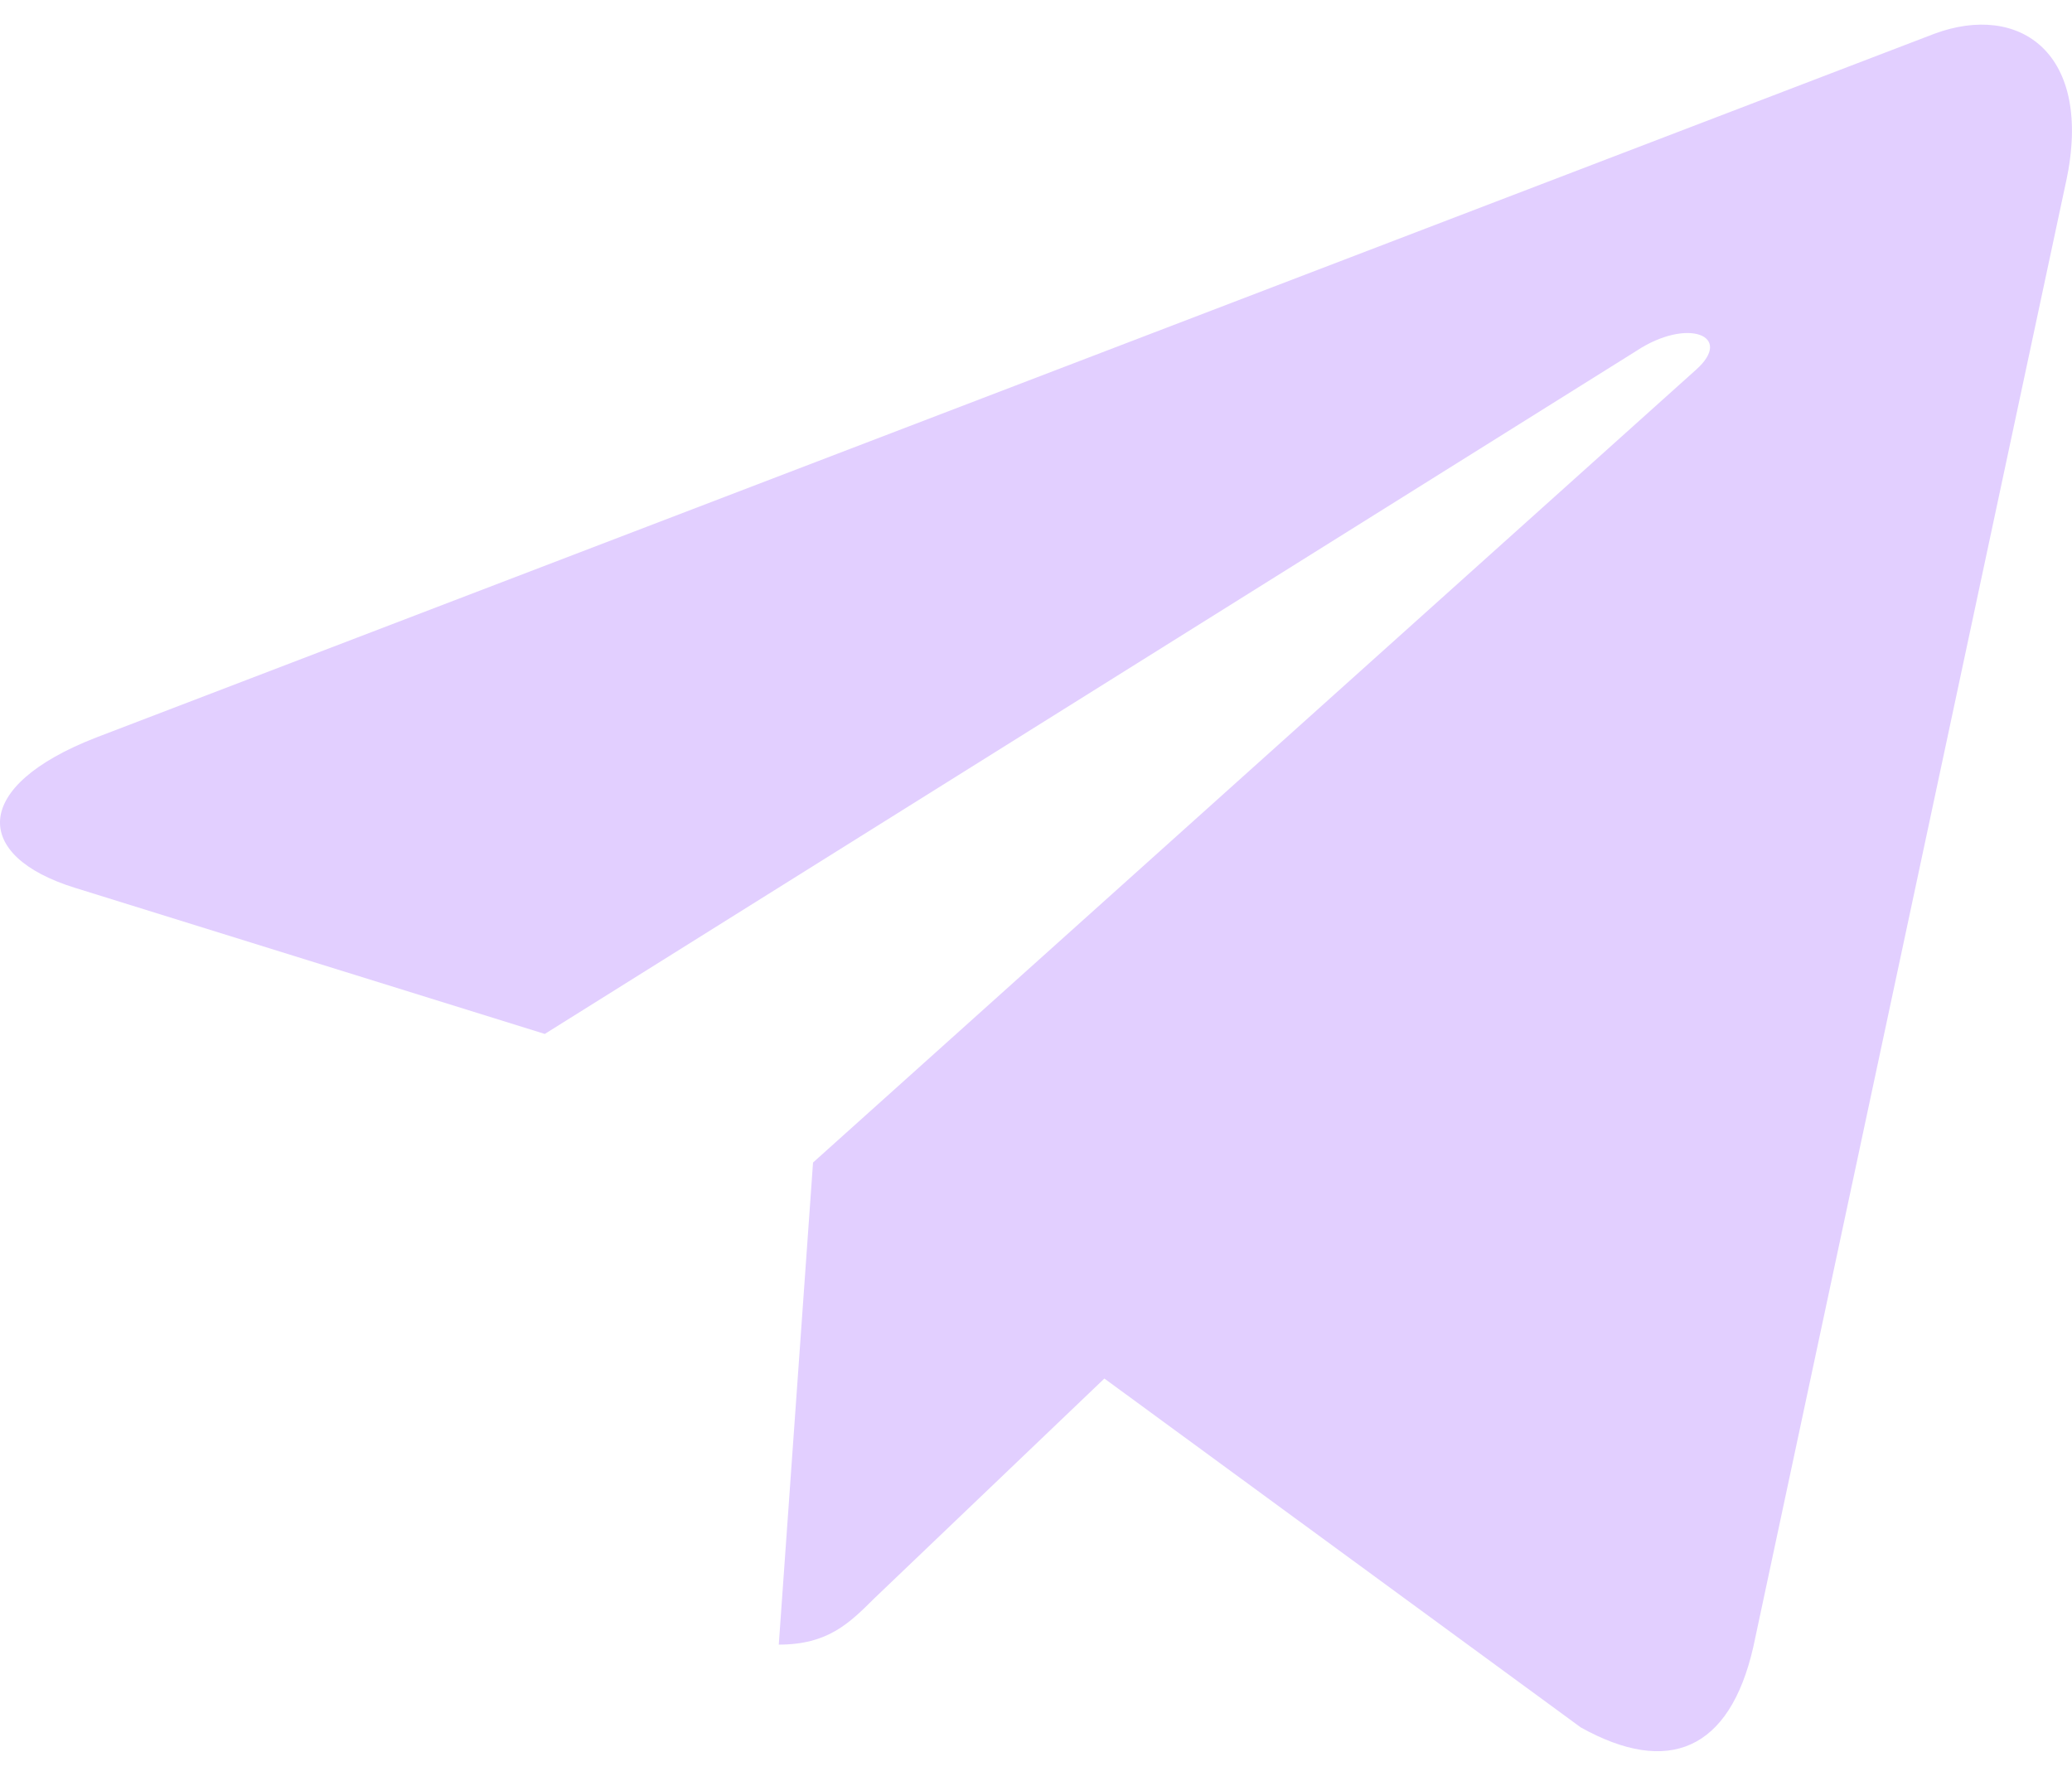 <svg width="28" height="24" viewBox="0 0 28 24" fill="none" xmlns="http://www.w3.org/2000/svg">
<path d="M10.987 15.711L10.524 22.226C11.186 22.226 11.473 21.941 11.817 21.599L14.924 18.63L21.362 23.345C22.543 24.003 23.374 23.656 23.693 22.259L27.919 2.458L27.92 2.457C28.294 0.711 27.288 0.029 26.138 0.457L1.3 9.967C-0.395 10.625 -0.37 11.57 1.012 11.998L7.362 13.973L22.112 4.743C22.806 4.284 23.437 4.538 22.918 4.998L10.987 15.711Z" fill="#E2CFFF"/>
</svg>
